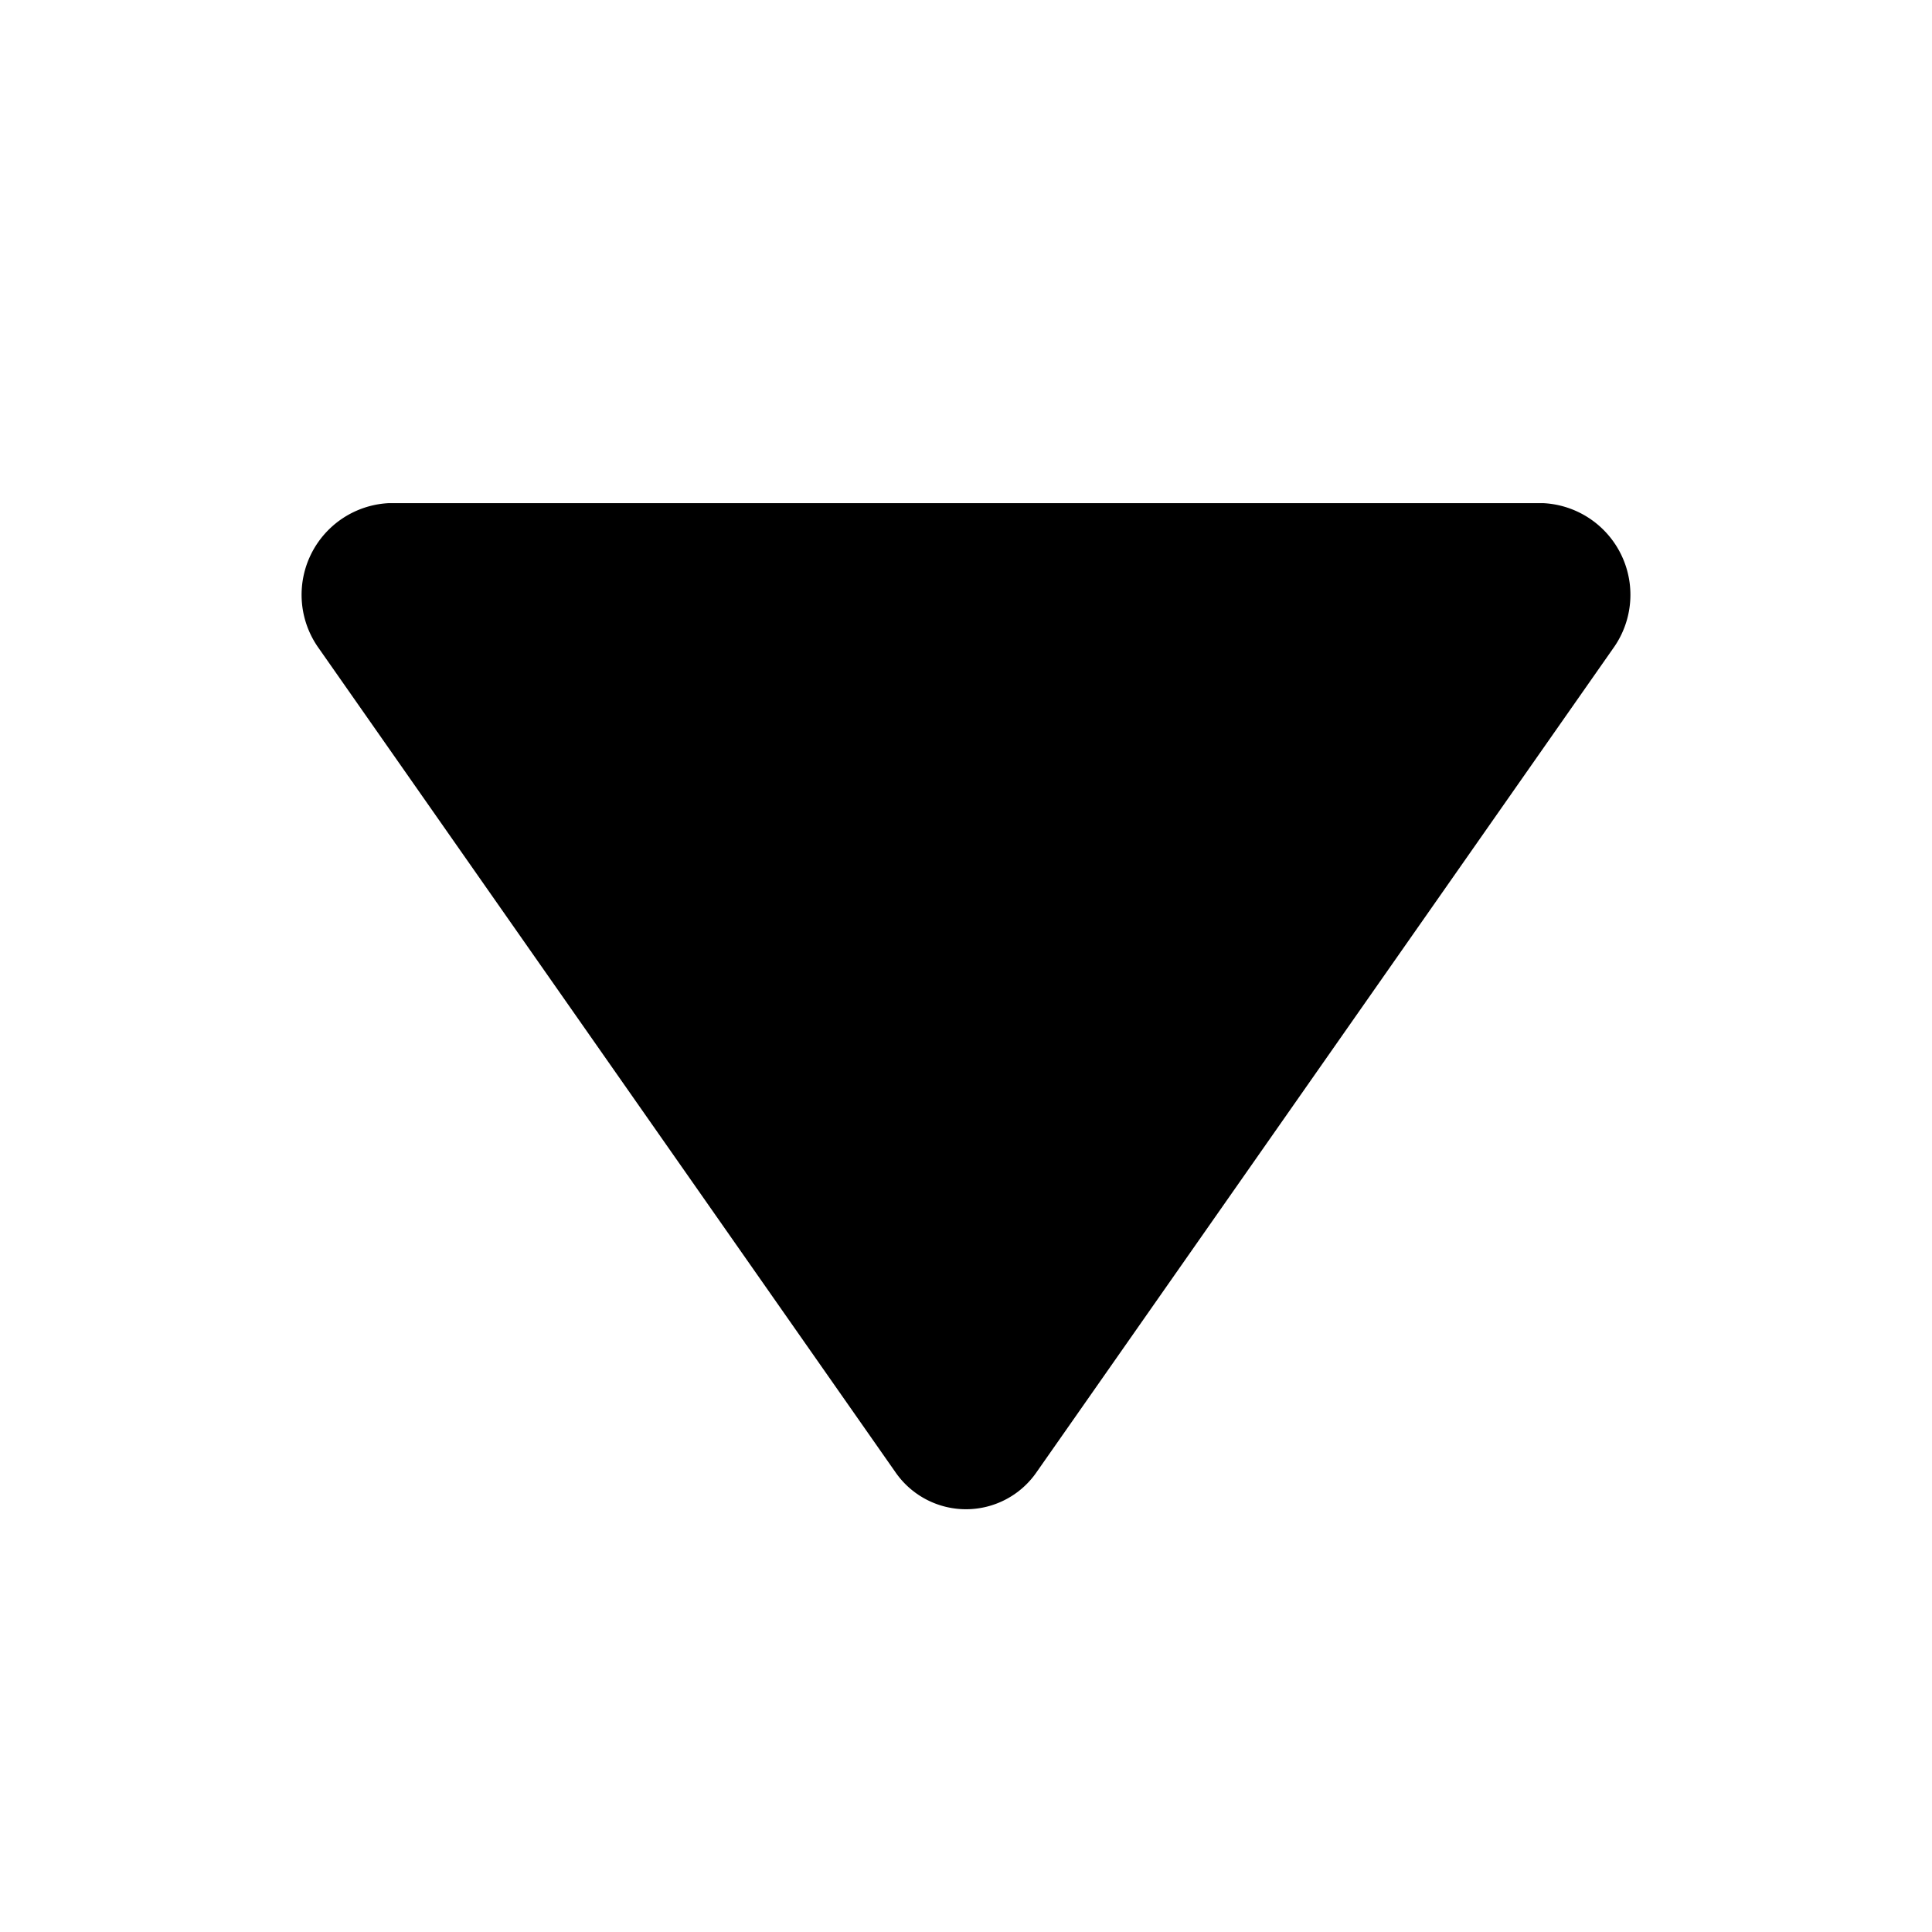  <svg
            xmlns="http://www.w3.org/2000/svg"
            viewBox="0 0 48 48"
            width="16px"
            height="16px"
          >
            <path
              d="M8.33 15.82l14.32 20.46a1.63 1.63 0 002.7 0l14.32-20.46A1.78 1.78 0 0038.32 13H9.68a1.78 1.78 0 00-1.35 2.82z"
              fill="black"
              stroke="#000"
              strokeLinecap="round"
              strokeLinejoin="round"
              strokeWidth="2"
            />
          </svg>